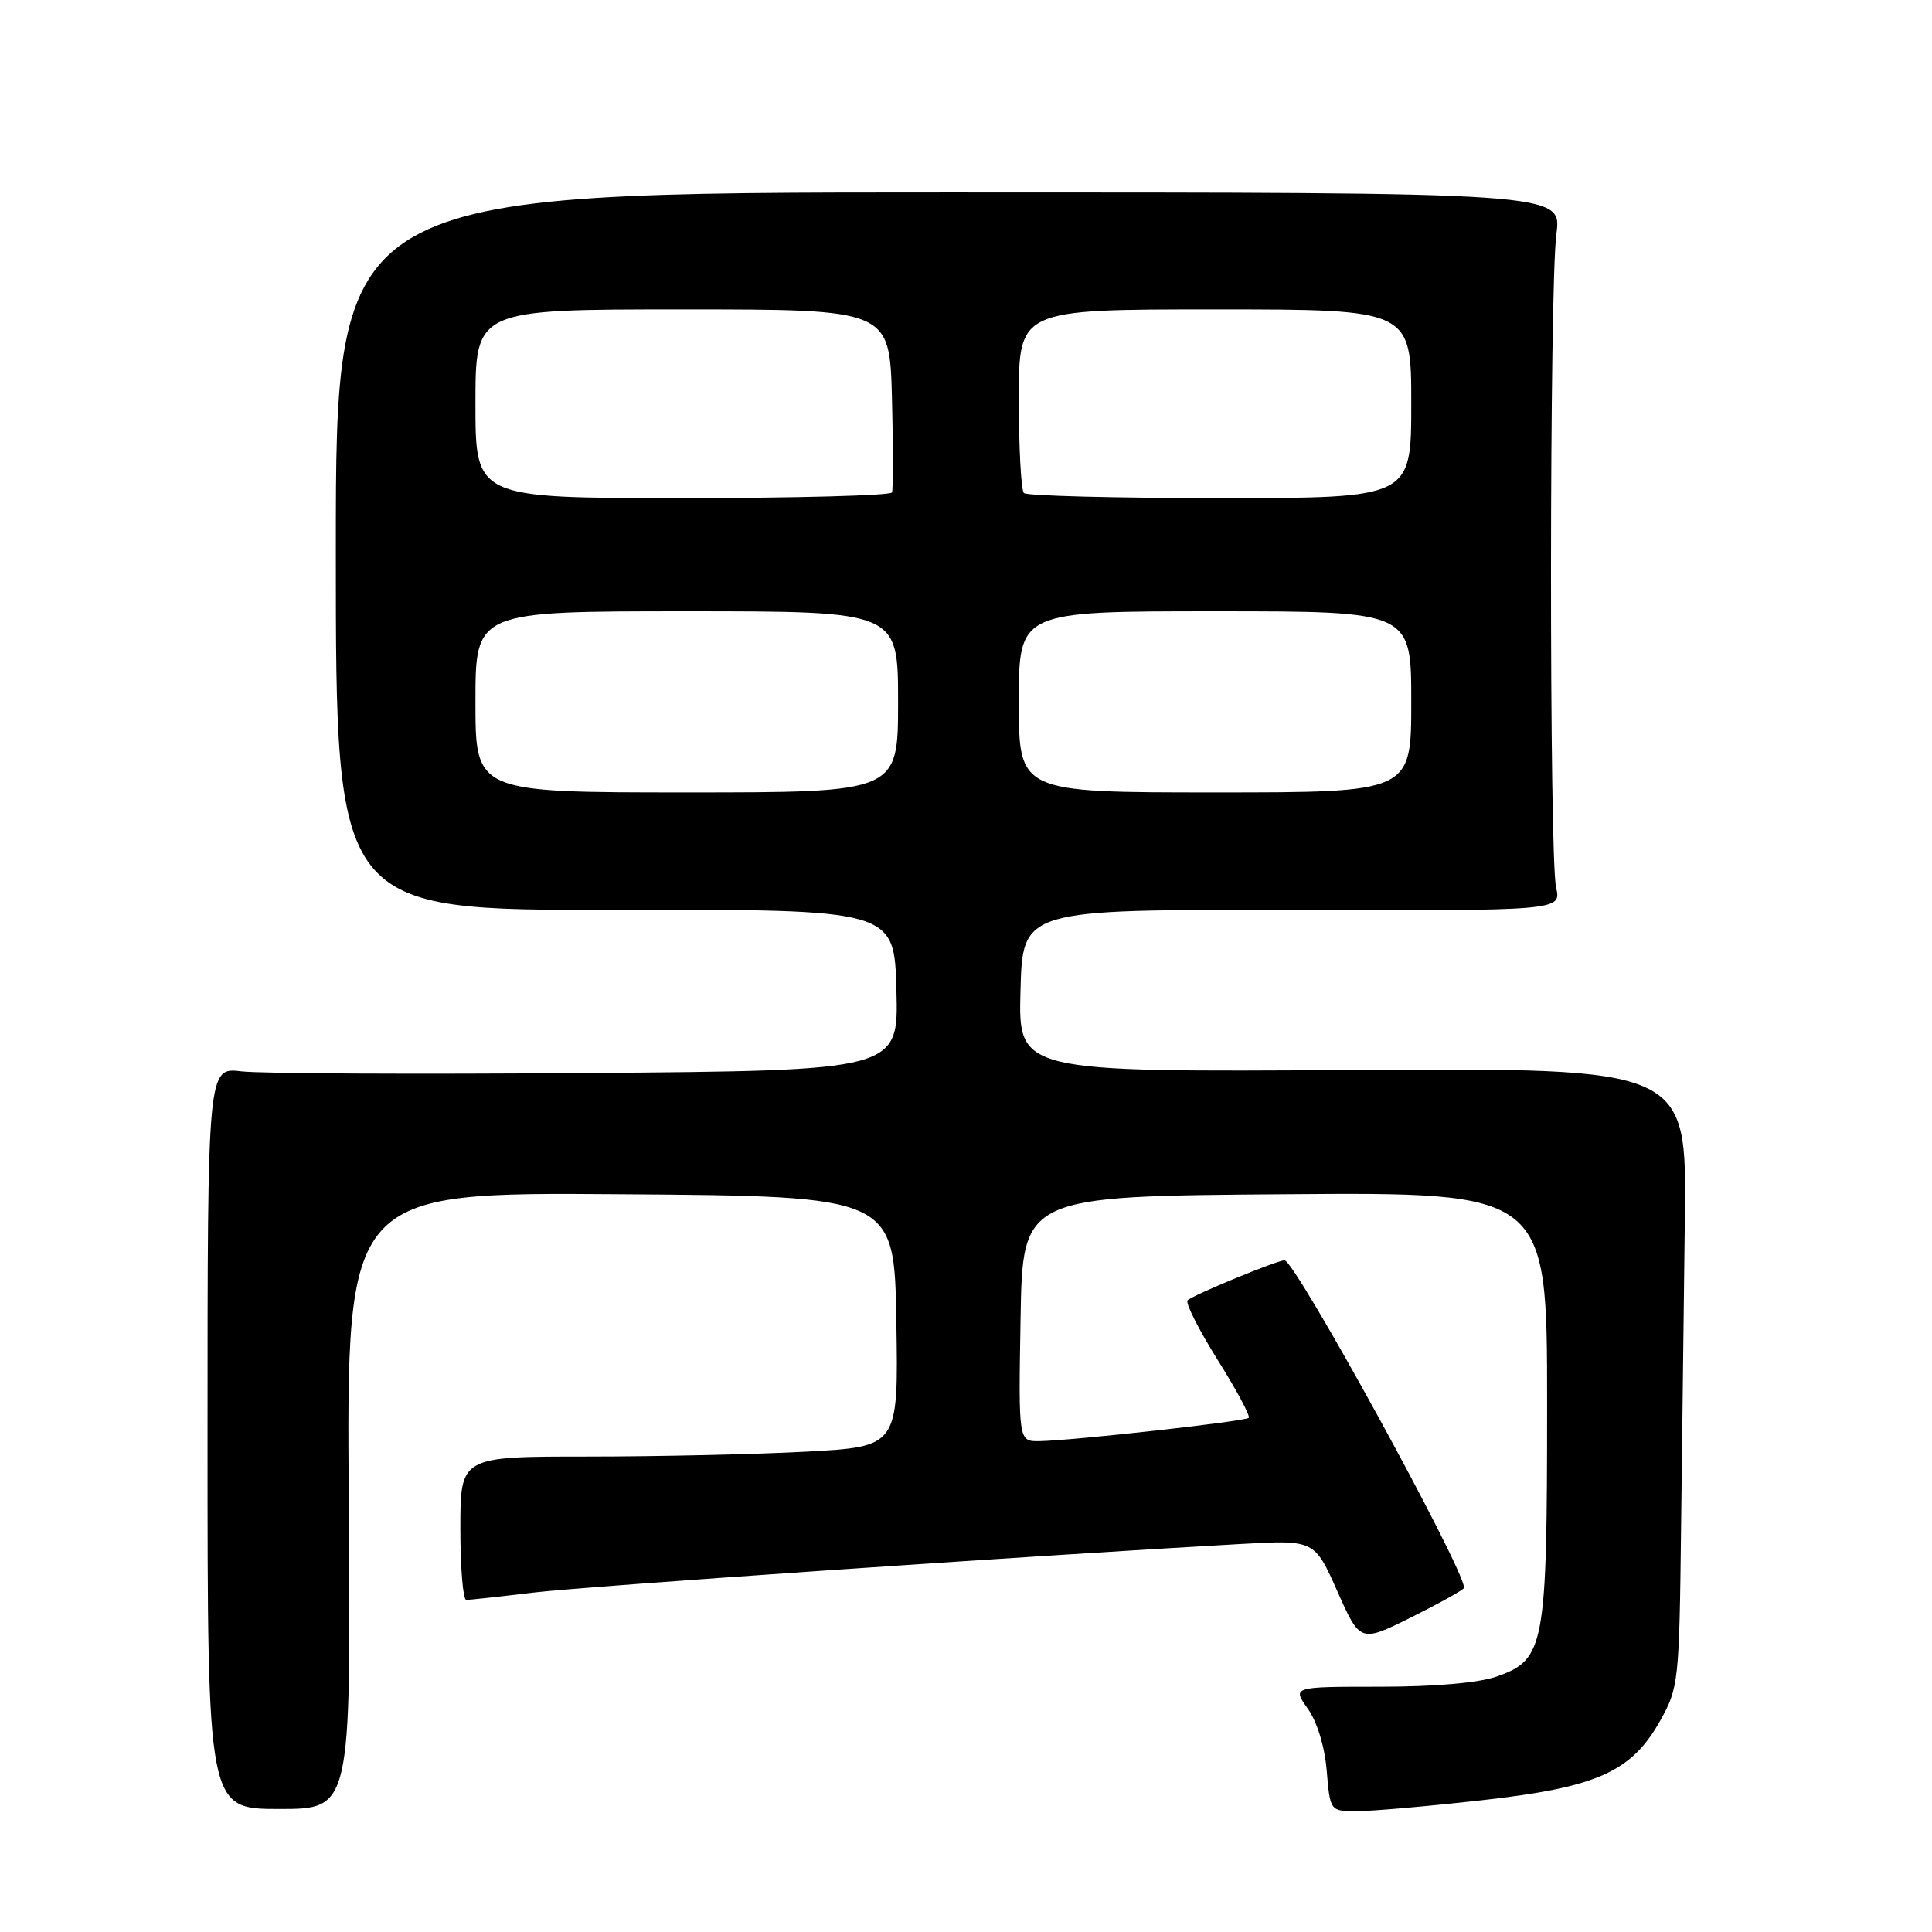 <?xml version="1.0" encoding="UTF-8" standalone="no"?>
<!DOCTYPE svg PUBLIC "-//W3C//DTD SVG 1.1//EN" "http://www.w3.org/Graphics/SVG/1.1/DTD/svg11.dtd" >
<svg xmlns="http://www.w3.org/2000/svg" xmlns:xlink="http://www.w3.org/1999/xlink" version="1.1" viewBox="0 0 256 256">
 <g >
 <path fill="currentColor"
d=" M 46.21 198.84 C 45.92 157.97 45.92 157.97 82.21 158.24 C 118.50 158.50 118.50 158.50 118.77 175.10 C 119.05 191.69 119.05 191.69 106.87 192.35 C 100.17 192.71 87.11 193.00 77.84 193.00 C 61.00 193.00 61.00 193.00 61.00 202.50 C 61.00 207.72 61.35 212.00 61.78 212.00 C 62.20 212.00 66.14 211.57 70.53 211.04 C 77.51 210.20 136.53 206.14 164.34 204.59 C 174.18 204.04 174.18 204.04 177.21 210.86 C 180.24 217.67 180.24 217.67 187.12 214.24 C 190.90 212.35 194.00 210.62 194.00 210.39 C 194.00 207.82 171.61 167.00 170.21 167.00 C 169.19 167.01 158.07 171.60 157.36 172.30 C 157.04 172.63 158.83 176.17 161.33 180.17 C 163.84 184.17 165.70 187.63 165.46 187.87 C 164.98 188.35 142.17 190.88 137.73 190.96 C 134.95 191.00 134.95 191.00 135.23 174.75 C 135.50 158.50 135.50 158.50 170.25 158.24 C 205.00 157.97 205.00 157.97 205.00 186.02 C 205.00 218.20 204.69 219.90 198.35 222.14 C 195.95 222.99 190.12 223.50 182.86 223.50 C 171.22 223.50 171.22 223.50 173.29 226.41 C 174.53 228.15 175.54 231.46 175.80 234.66 C 176.25 240.00 176.25 240.00 179.87 239.99 C 181.87 239.98 189.25 239.34 196.27 238.55 C 211.60 236.84 216.17 234.81 219.99 227.99 C 222.42 223.64 222.51 222.84 222.75 202.50 C 222.89 190.95 223.12 172.50 223.25 161.50 C 223.50 141.50 223.50 141.50 179.22 141.78 C 134.93 142.06 134.93 142.06 135.22 131.28 C 135.50 120.50 135.50 120.50 171.19 120.59 C 206.89 120.68 206.89 120.68 206.19 117.59 C 205.27 113.47 205.30 38.00 206.23 31.00 C 206.96 25.50 206.96 25.50 125.73 25.50 C 44.50 25.50 44.50 25.50 44.50 73.06 C 44.50 120.62 44.50 120.62 81.50 120.56 C 118.50 120.50 118.50 120.50 118.78 131.18 C 119.07 141.86 119.07 141.86 77.78 142.18 C 55.08 142.36 34.48 142.26 32.00 141.96 C 27.50 141.42 27.50 141.42 27.50 190.56 C 27.50 239.70 27.50 239.70 37.00 239.70 C 46.50 239.70 46.50 239.70 46.21 198.84 Z  M 63.00 93.00 C 63.00 81.00 63.00 81.00 91.00 81.00 C 119.00 81.00 119.00 81.00 119.00 93.00 C 119.00 105.00 119.00 105.00 91.00 105.00 C 63.00 105.00 63.00 105.00 63.00 93.00 Z  M 135.00 93.00 C 135.00 81.00 135.00 81.00 161.00 81.00 C 187.00 81.00 187.00 81.00 187.00 93.00 C 187.00 105.00 187.00 105.00 161.00 105.00 C 135.00 105.00 135.00 105.00 135.00 93.00 Z  M 63.00 53.50 C 63.00 41.00 63.00 41.00 90.44 41.00 C 117.88 41.00 117.88 41.00 118.19 52.75 C 118.36 59.21 118.36 64.84 118.19 65.25 C 118.02 65.66 105.53 66.00 90.44 66.00 C 63.00 66.00 63.00 66.00 63.00 53.50 Z  M 135.67 65.33 C 135.30 64.97 135.00 59.34 135.00 52.83 C 135.00 41.00 135.00 41.00 161.00 41.00 C 187.00 41.00 187.00 41.00 187.00 53.50 C 187.00 66.00 187.00 66.00 161.67 66.00 C 147.73 66.00 136.03 65.70 135.67 65.33 Z "/>
</g>
</svg>